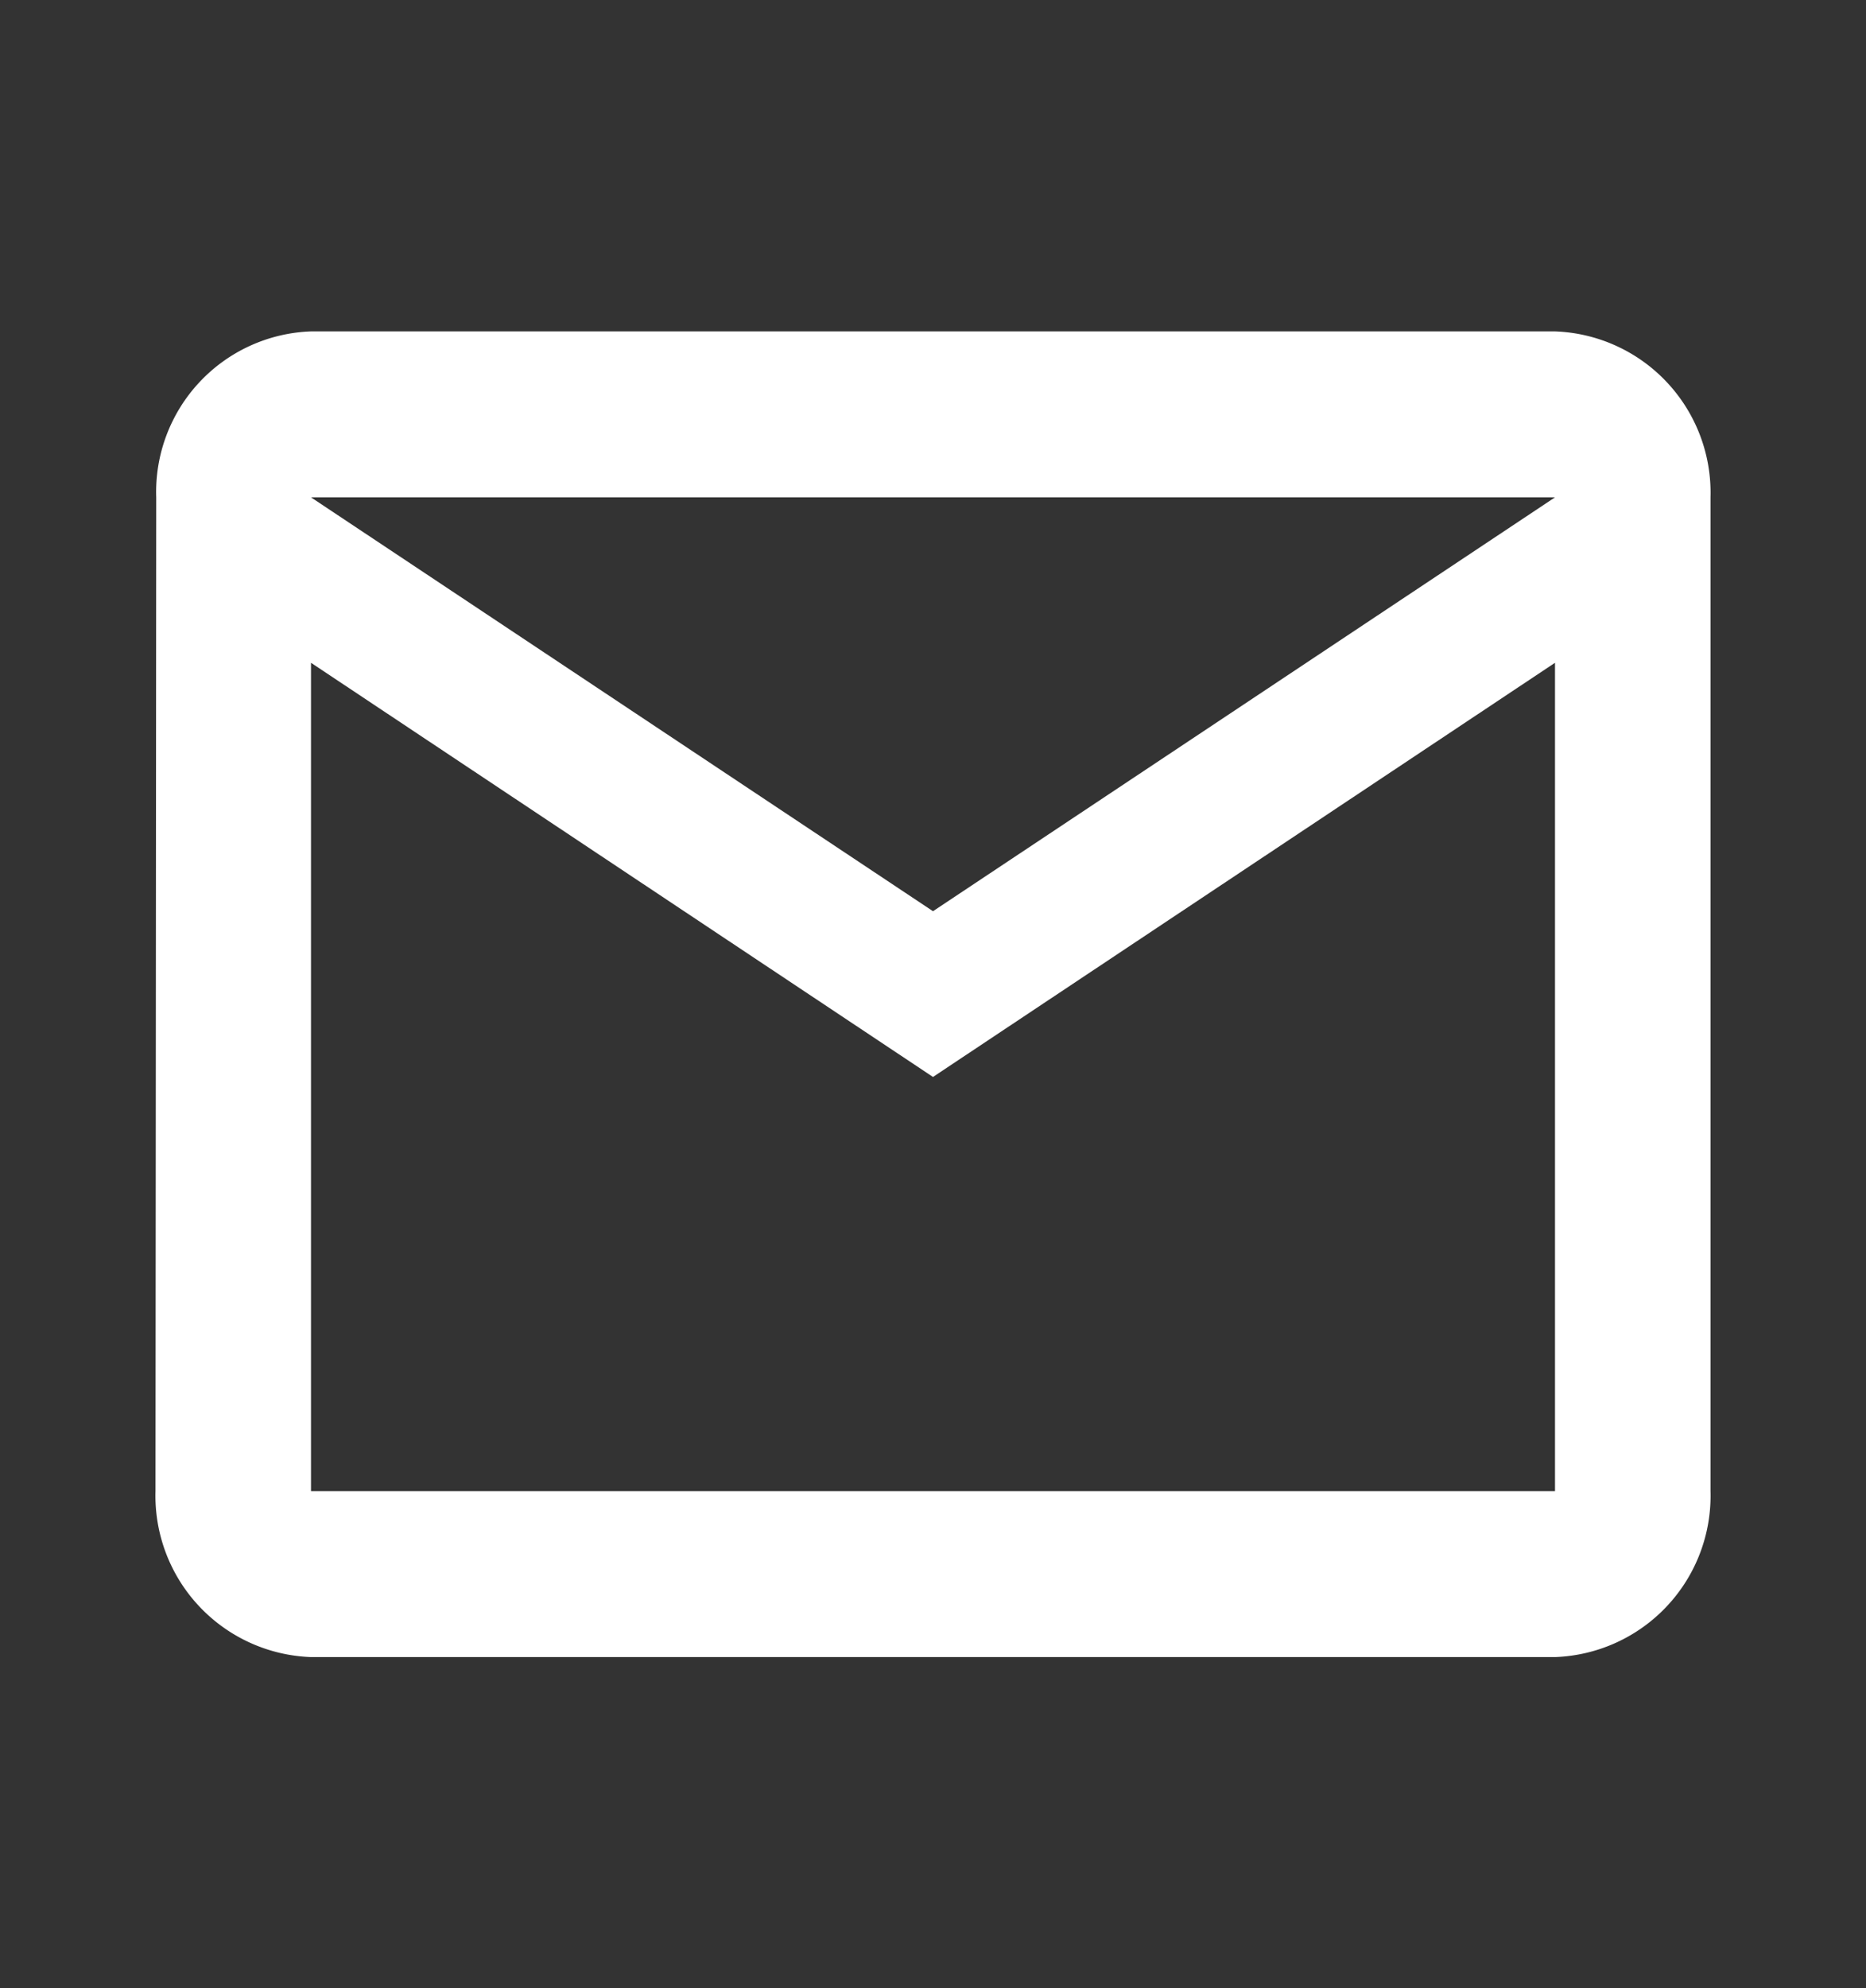 <svg id="baseline-mail_outline-24px" xmlns="http://www.w3.org/2000/svg" viewBox="0 0 18 19.168">
  <rect x="0" y="0" width="18" height="19.168" fill="#333333" stroke="none"/>
  <defs>
    <style>
      .cls-1 {
        fill: none;
      }

      .cls-2 {
        fill: #fff;
      }
    </style>
  </defs>
  <path id="パス_778" data-name="パス 778" class="cls-1" d="M0,0H18V19.168H0Z"/>
  <path id="パス_779" data-name="パス 779" class="cls-2" d="M15.5,4H3.5A1.549,1.549,0,0,0,2.007,5.6L2,15.181a1.556,1.556,0,0,0,1.5,1.6h12a1.556,1.556,0,0,0,1.5-1.6V5.6A1.556,1.556,0,0,0,15.5,4Zm0,11.181H3.5V7.195l6,3.993,6-3.993Zm-6-5.591L3.5,5.6h12Z" transform="translate(-0.5 -0.805)"/>
</svg>
